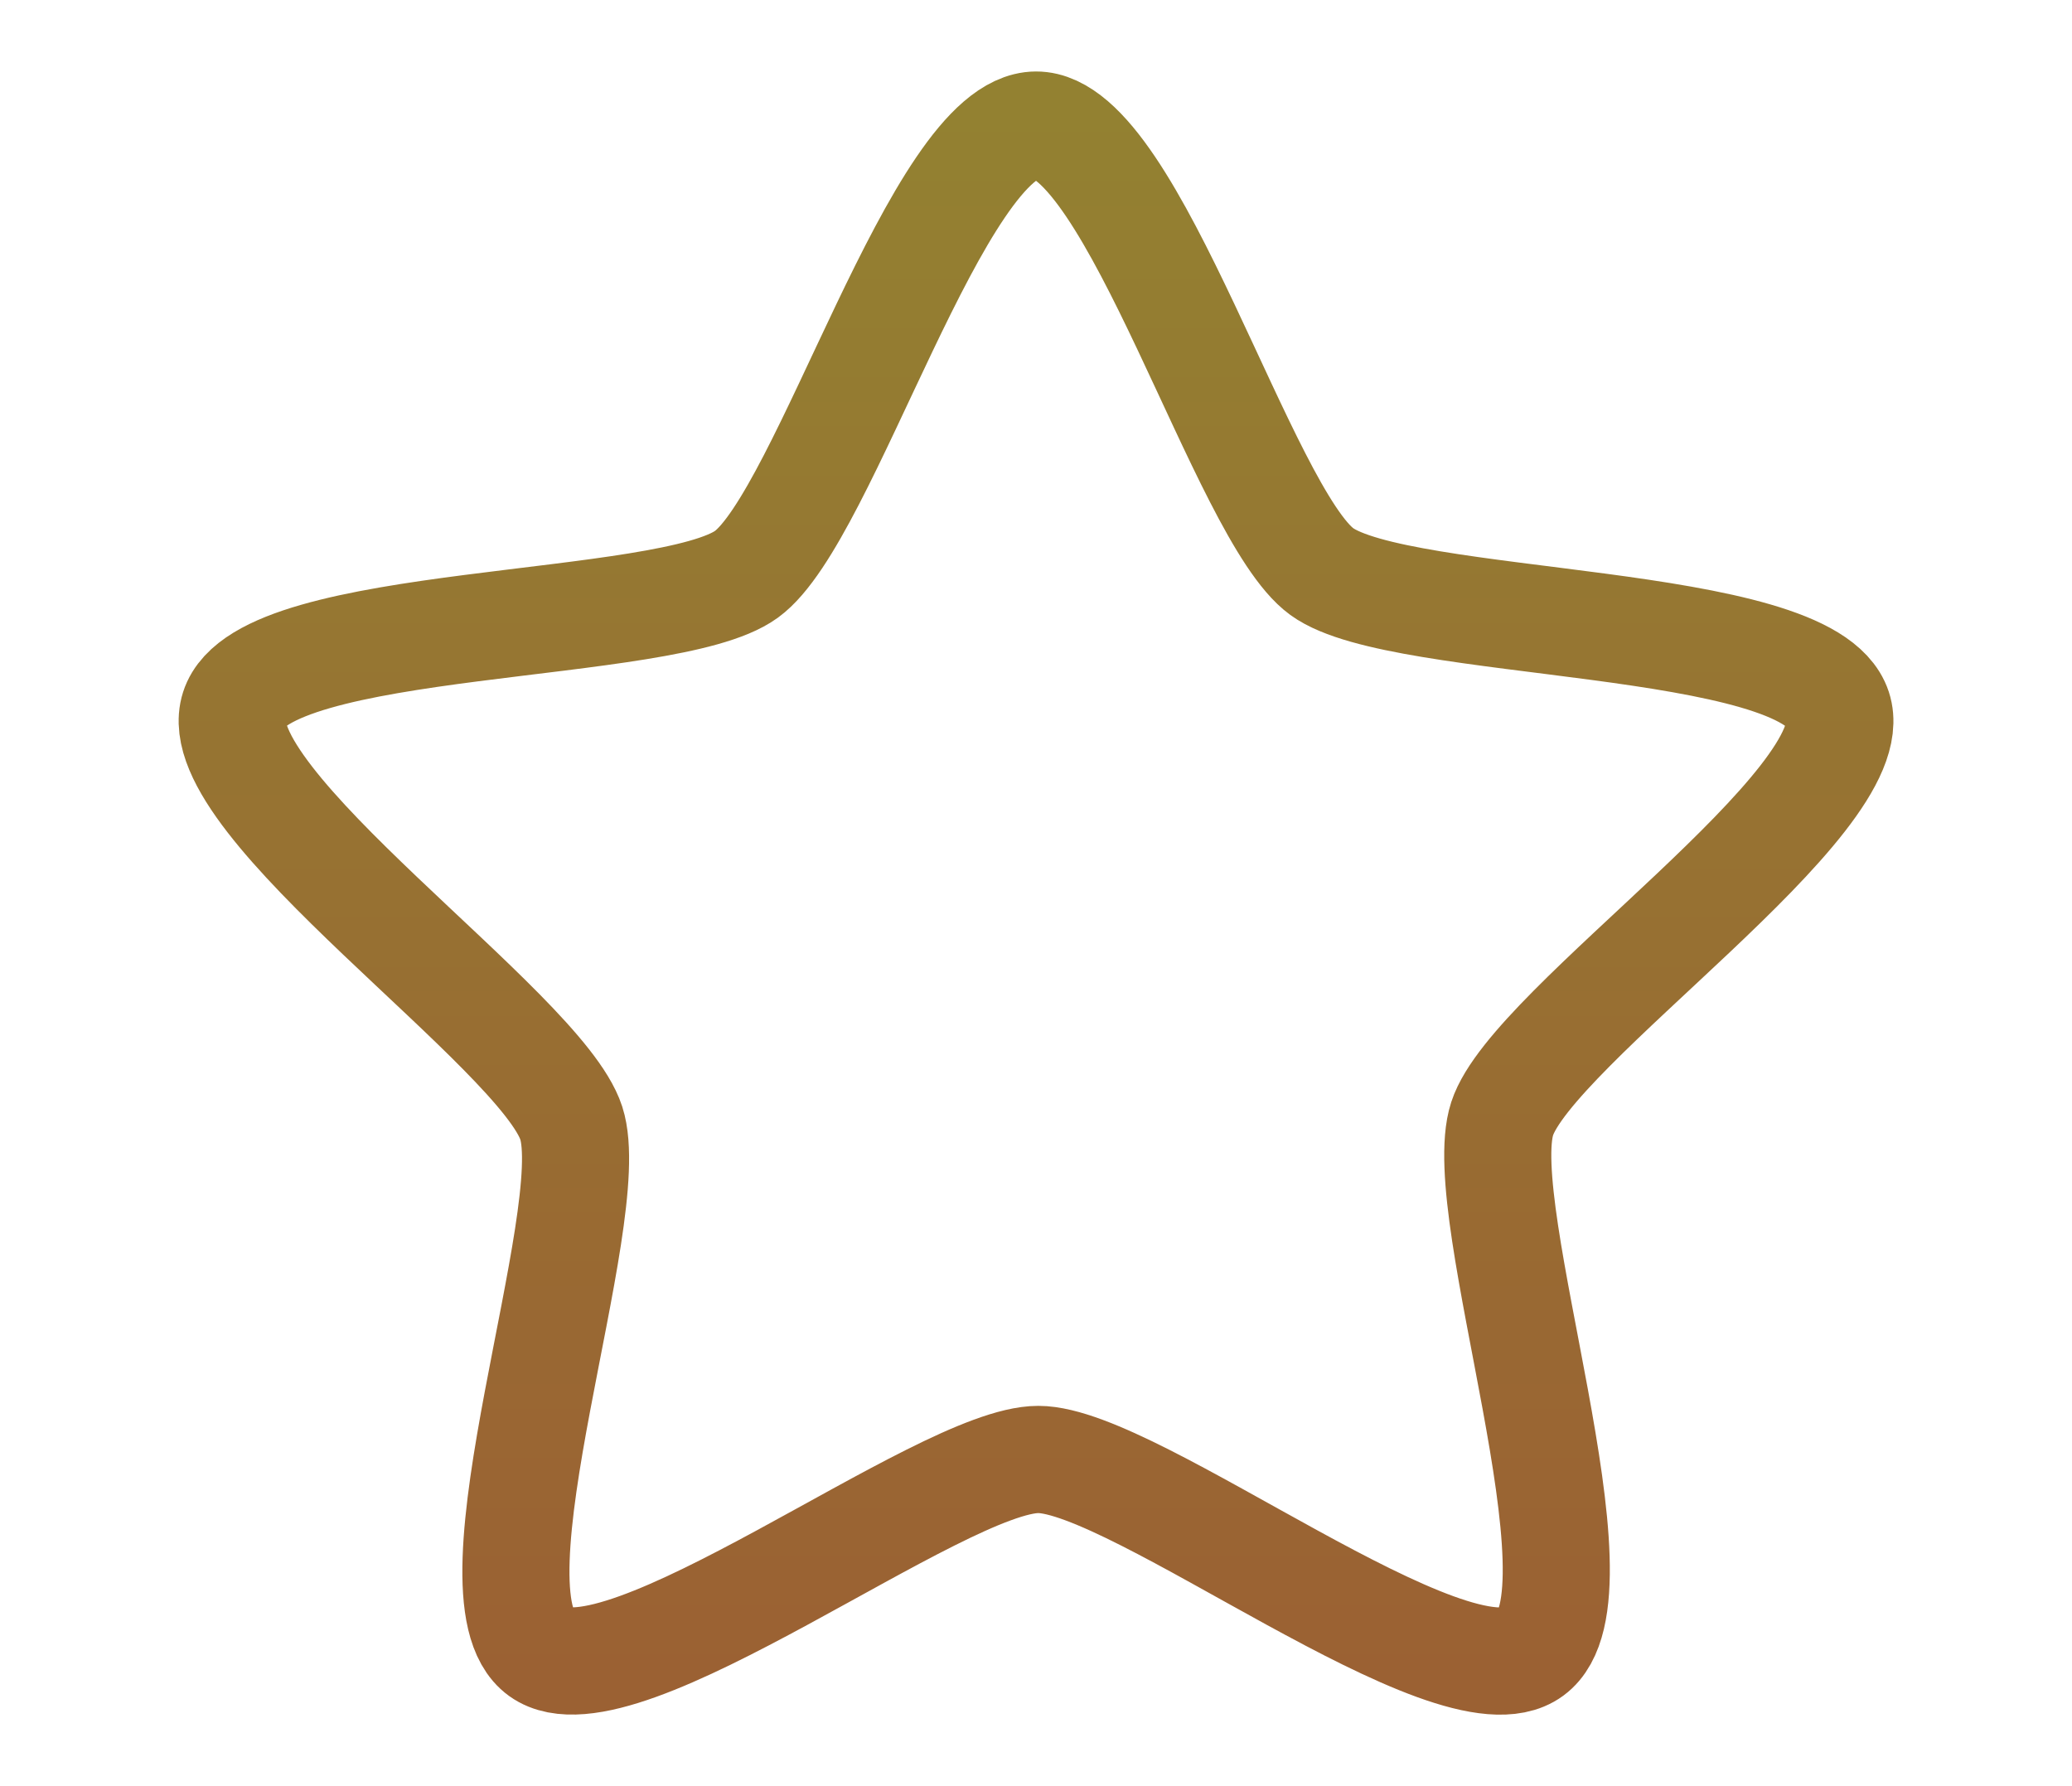 <?xml version="1.0" encoding="UTF-8" standalone="no"?>
<!-- Created with Inkscape (http://www.inkscape.org/) -->

<svg
   xmlns:dc="http://purl.org/dc/elements/1.1/"
   xmlns:cc="http://creativecommons.org/ns#"
   xmlns:rdf="http://www.w3.org/1999/02/22-rdf-syntax-ns#"
   xmlns:svg="http://www.w3.org/2000/svg"
   xmlns="http://www.w3.org/2000/svg"
   xmlns:xlink="http://www.w3.org/1999/xlink"
   xmlns:sodipodi="http://sodipodi.sourceforge.net/DTD/sodipodi-0.dtd"
   xmlns:inkscape="http://www.inkscape.org/namespaces/inkscape"
   width="58"
   height="50.002"
   id="svg7189"
   sodipodi:version="0.32"
   inkscape:version="0.48.2 r9819"
   sodipodi:docname="empty-star.svg"
   inkscape:output_extension="org.inkscape.output.svg.inkscape"
   version="1.1"
   inkscape:export-filename="/Users/tass/AndroidStudioProjects/Dumplings/Dumplings/src/main/res/drawable/star.png"
   inkscape:export-xdpi="90"
   inkscape:export-ydpi="90">
  <defs
     id="defs7191">
    <linearGradient
       inkscape:collect="always"
       id="linearGradient7950">
      <stop
         style="stop-color:#ffffff;stop-opacity:1;"
         offset="0"
         id="stop7952" />
      <stop
         style="stop-color:#ffffff;stop-opacity:0;"
         offset="1"
         id="stop7954" />
    </linearGradient>
    <linearGradient
       inkscape:collect="always"
       xlink:href="#linearGradient7950"
       id="linearGradient7956"
       x1="11"
       y1="-7.062"
       x2="11"
       y2="20.587"
       gradientUnits="userSpaceOnUse" />
    <linearGradient
       id="linearGradient7948">
      <stop
         style="stop-color:#938131;stop-opacity:1;"
         offset="0"
         id="stop7950" />
      <stop
         style="stop-color:#9b6133;stop-opacity:1;"
         offset="1"
         id="stop7953" />
    </linearGradient>
    <linearGradient
       inkscape:collect="always"
       xlink:href="#linearGradient7948"
       id="linearGradient7955"
       x1="11.001"
       y1="-7.577"
       x2="11.001"
       y2="21.047"
       gradientUnits="userSpaceOnUse" />
    <linearGradient
       id="linearGradient2760">
      <stop
         style="stop-color:#fff6aa;stop-opacity:1"
         offset="0"
         id="stop2762" />
      <stop
         id="stop1884"
         offset="0.564"
         style="stop-color:#fce94f;stop-opacity:1" />
      <stop
         style="stop-color:#fcaf3e;stop-opacity:1"
         offset="1"
         id="stop2764" />
    </linearGradient>
    <linearGradient
       inkscape:collect="always"
       id="linearGradient3383">
      <stop
         style="stop-color:#000000;stop-opacity:1;"
         offset="0"
         id="stop3385" />
      <stop
         style="stop-color:#000000;stop-opacity:0;"
         offset="1"
         id="stop3387" />
    </linearGradient>
    <radialGradient
       inkscape:collect="always"
       xlink:href="#linearGradient3383"
       id="radialGradient8567"
       gradientUnits="userSpaceOnUse"
       gradientTransform="matrix(1,0,0,0.489,0,8.048)"
       cx="11.026"
       cy="15.747"
       fx="11.026"
       fy="15.747"
       r="10.982" />
  </defs>
  <sodipodi:namedview
     id="base"
     pagecolor="#ffffff"
     bordercolor="#666666"
     borderopacity="1.0"
     inkscape:pageopacity="0.0"
     inkscape:pageshadow="2"
     inkscape:zoom="7"
     inkscape:cx="8.2132827"
     inkscape:cy="24.999995"
     inkscape:current-layer="layer1"
     showgrid="true"
     inkscape:grid-bbox="true"
     inkscape:document-units="px"
     inkscape:window-width="1440"
     inkscape:window-height="856"
     inkscape:window-x="0"
     inkscape:window-y="25"
     inkscape:window-maximized="0"
     fit-margin-left="5"
     fit-margin-right="5"
     fit-margin-top="2"
     fit-margin-bottom="2" />
  <g
     id="layer1"
     inkscape:label="Layer 1"
     inkscape:groupmode="layer"
     transform="translate(4.999,1.002)">
    <path
       sodipodi:type="star"
       style="fill:none;stroke:url(#linearGradient7955);stroke-width:1.953;stroke-linecap:butt;stroke-linejoin:miter;stroke-miterlimit:4;stroke-opacity:1;stroke-dasharray:none;stroke-dashoffset:0"
       id="path1869"
       sodipodi:sides="5"
       sodipodi:cx="11"
       sodipodi:cy="8.125"
       sodipodi:r1="15.377032"
       sodipodi:r2="8.9254045"
       sodipodi:arg1="-1.5707963"
       sodipodi:arg2="-0.94718689"
       inkscape:flatsided="false"
       inkscape:rounded="0.18352206"
       inkscape:randomized="0"
       d="m 11,-7.252 c 1.773,-0.008 3.778,7.09 5.212,8.132 1.446,1.05 8.852,0.797 9.412,2.494 0.556,1.683 -5.575,5.784 -6.123,7.47 -0.552,1.699 1.978,8.665 0.537,9.722 -1.429,1.049 -7.224,-3.515 -8.996,-3.515 -1.787,-10e-7 -7.63,4.558 -9.08,3.515 C 0.523,19.53 3.072,12.609 2.525,10.923 1.972,9.224 -4.169,5.075 -3.624,3.373 -3.085,1.685 4.286,1.971 5.72,0.929 7.166,-0.121 9.213,-7.244 11,-7.252 z"
       transform="matrix(1.535,0,0,1.537,7.116,13.646)" />
  </g>
</svg>
